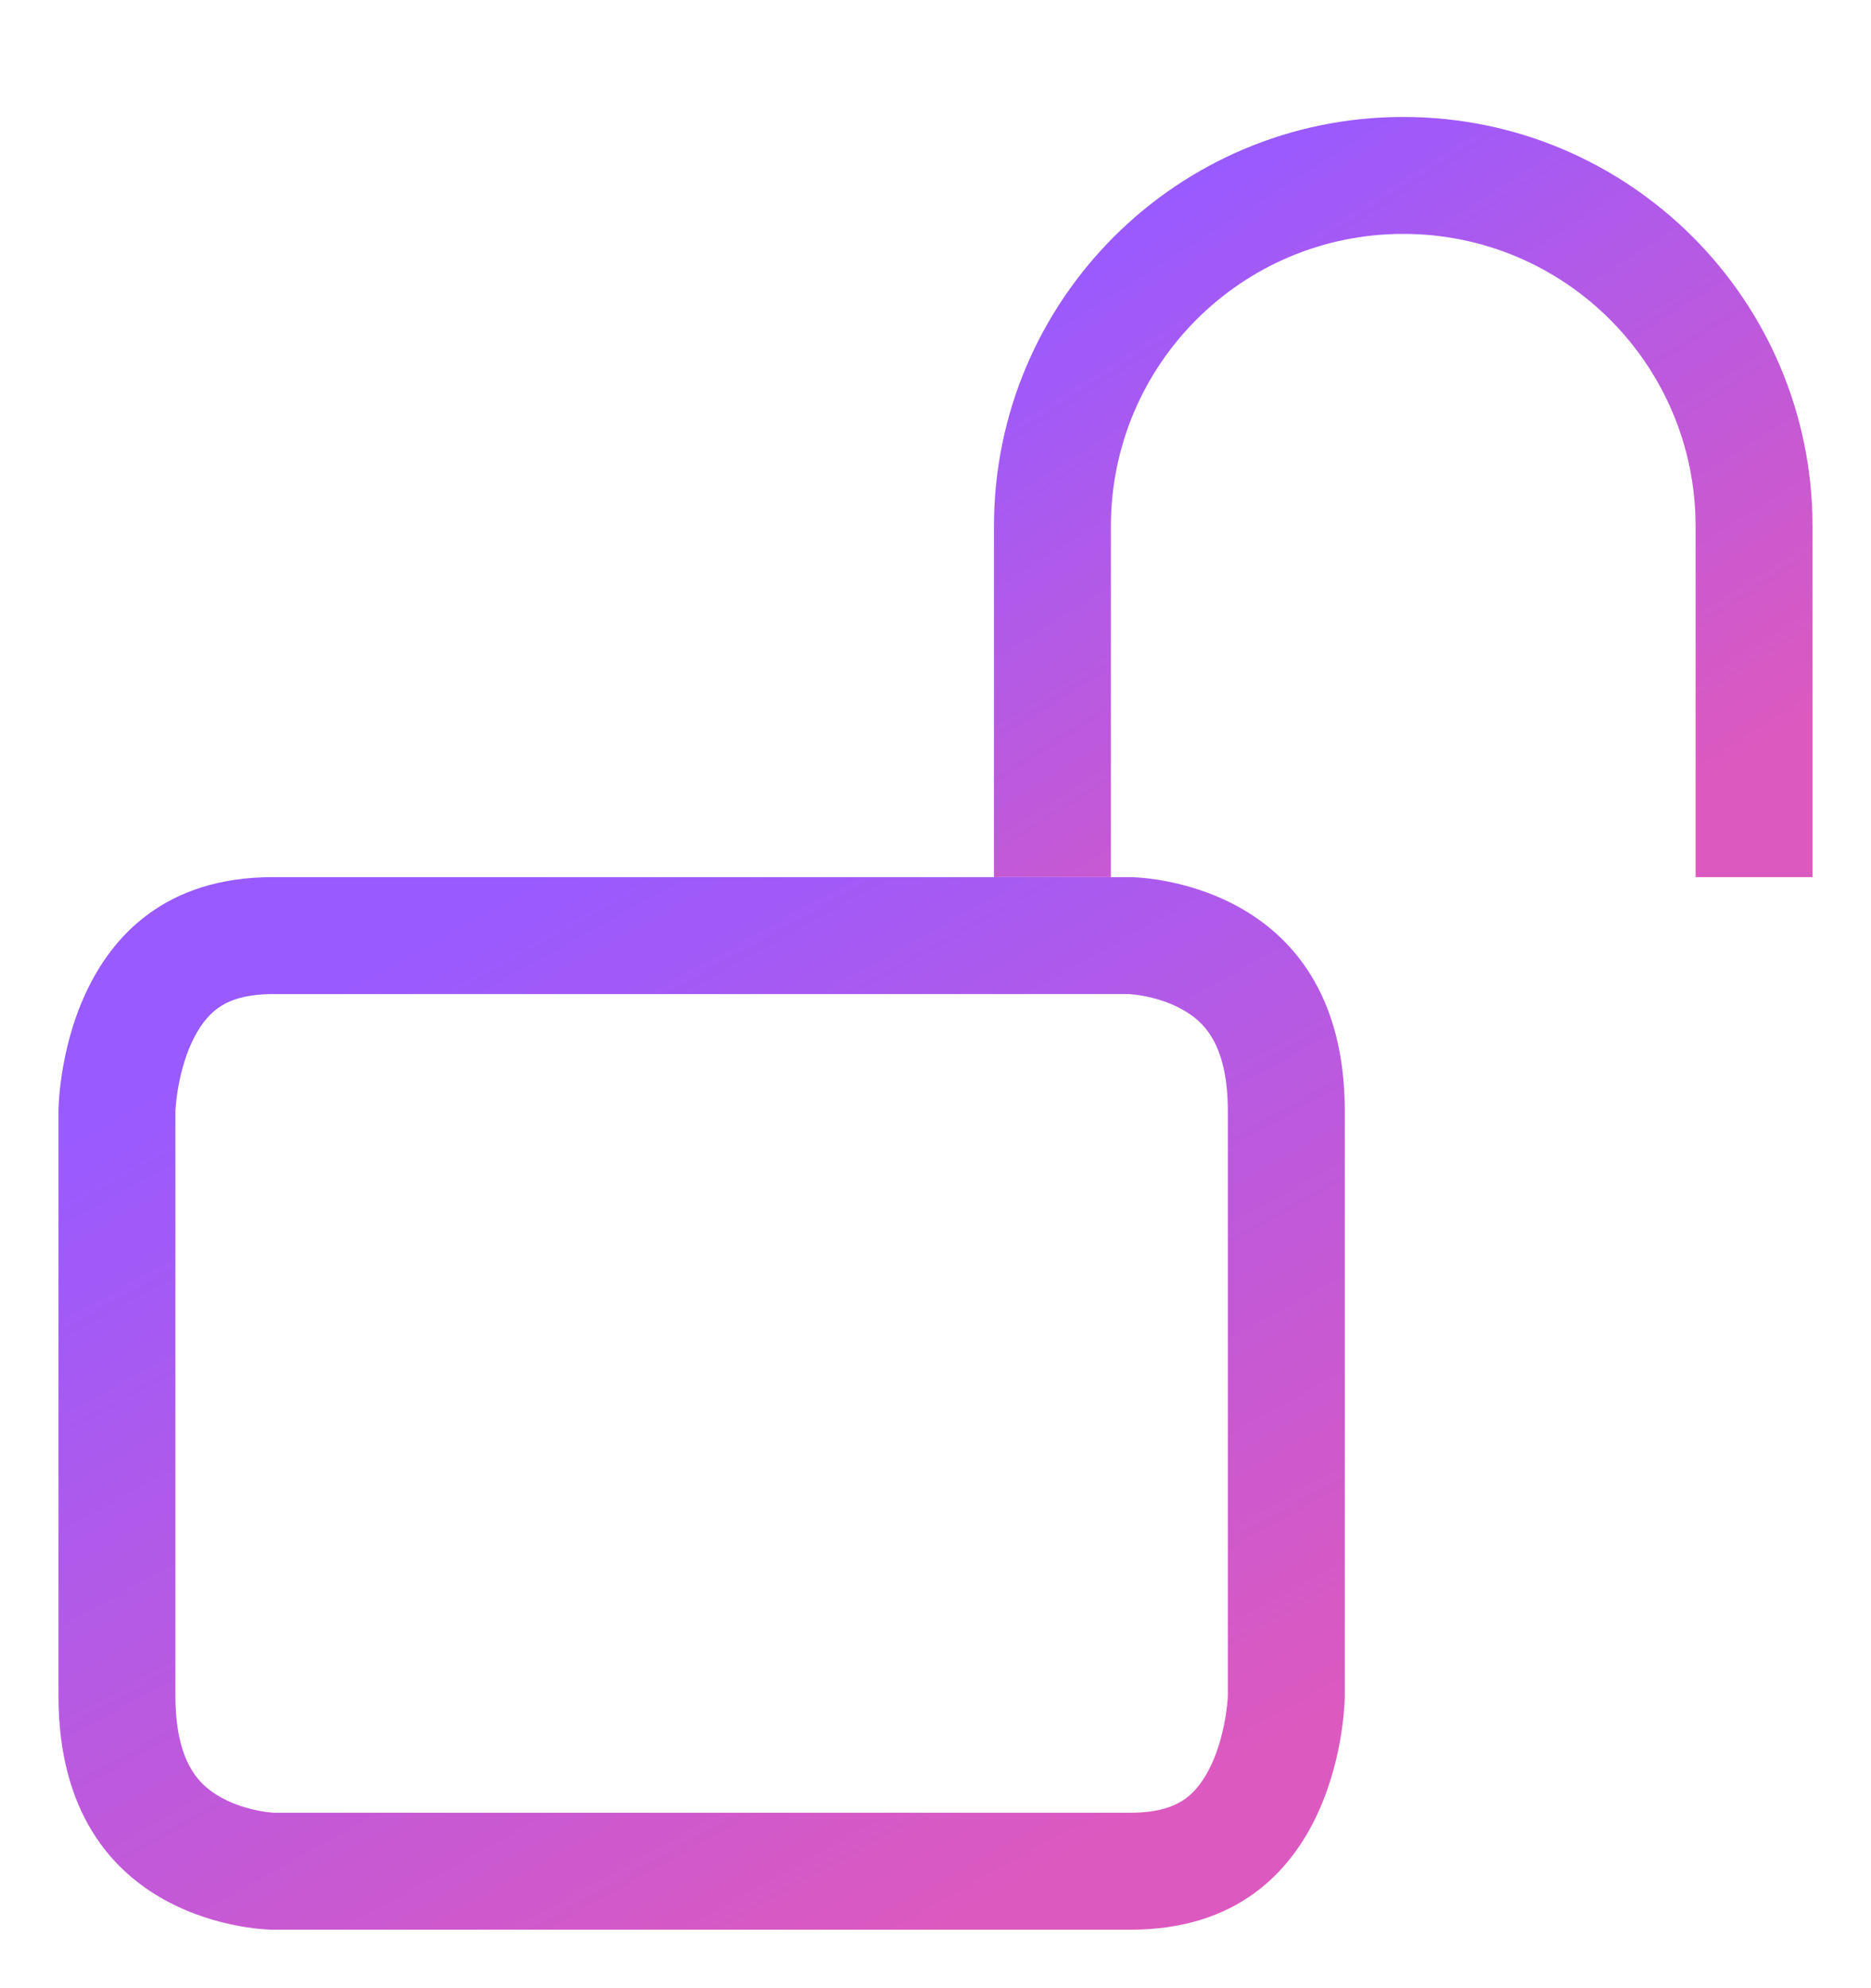 <svg width="16" height="17" viewBox="0 0 16 17" fill="none"
    xmlns="http://www.w3.org/2000/svg">
    <path fill-rule="evenodd" clip-rule="evenodd" d="M9.655 8.5H2.333C2.069 8.5 1.935 8.568 1.862 8.621C1.778 8.682 1.702 8.778 1.638 8.917C1.574 9.057 1.537 9.211 1.517 9.339C1.508 9.4 1.503 9.449 1.501 9.479C1.501 9.494 1.5 9.503 1.5 9.507V14.5C1.5 14.842 1.576 15.031 1.64 15.135C1.704 15.241 1.791 15.315 1.896 15.372C2.005 15.432 2.126 15.467 2.226 15.485C2.274 15.494 2.311 15.498 2.332 15.499C2.338 15.5 2.343 15.5 2.345 15.5H9.667C9.931 15.5 10.065 15.432 10.138 15.379C10.222 15.318 10.298 15.222 10.362 15.083C10.426 14.943 10.463 14.789 10.483 14.662C10.492 14.6 10.497 14.551 10.499 14.521C10.499 14.506 10.5 14.497 10.5 14.492V9.5C10.5 9.158 10.424 8.969 10.36 8.865C10.296 8.759 10.209 8.685 10.104 8.628C9.995 8.568 9.874 8.533 9.774 8.515C9.726 8.506 9.689 8.503 9.668 8.501C9.662 8.5 9.657 8.5 9.655 8.5ZM9.667 7.5H2.333C0.5 7.5 0.5 9.5 0.5 9.5V14.5C0.5 16.5 2.333 16.5 2.333 16.5H9.667C11.5 16.5 11.5 14.5 11.5 14.5V9.5C11.5 7.5 9.667 7.5 9.667 7.5Z" fill="url(#paint0_linear_7214_40621)"/>
    <path fill-rule="evenodd" clip-rule="evenodd" d="M8.5 4.5C8.5 2.567 10.067 1 12 1C13.933 1 15.5 2.567 15.5 4.5V7.5H14.5V4.5C14.5 3.119 13.381 2 12 2C10.619 2 9.5 3.119 9.5 4.5V7.5H8.5V4.5Z" fill="url(#paint1_linear_7214_40621)"/>
    <defs>
        <linearGradient id="paint0_linear_7214_40621" x1="3.03" y1="8.355" x2="7.677" y2="16.698" gradientUnits="userSpaceOnUse">
            <stop stop-color="#995AFF"/>
            <stop offset="1" stop-color="#DC59BF"/>
        </linearGradient>
        <linearGradient id="paint1_linear_7214_40621" x1="10.11" y1="1.617" x2="13.676" y2="7.259" gradientUnits="userSpaceOnUse">
            <stop stop-color="#995AFF"/>
            <stop offset="1" stop-color="#DC59BF"/>
        </linearGradient>
    </defs>
</svg>
